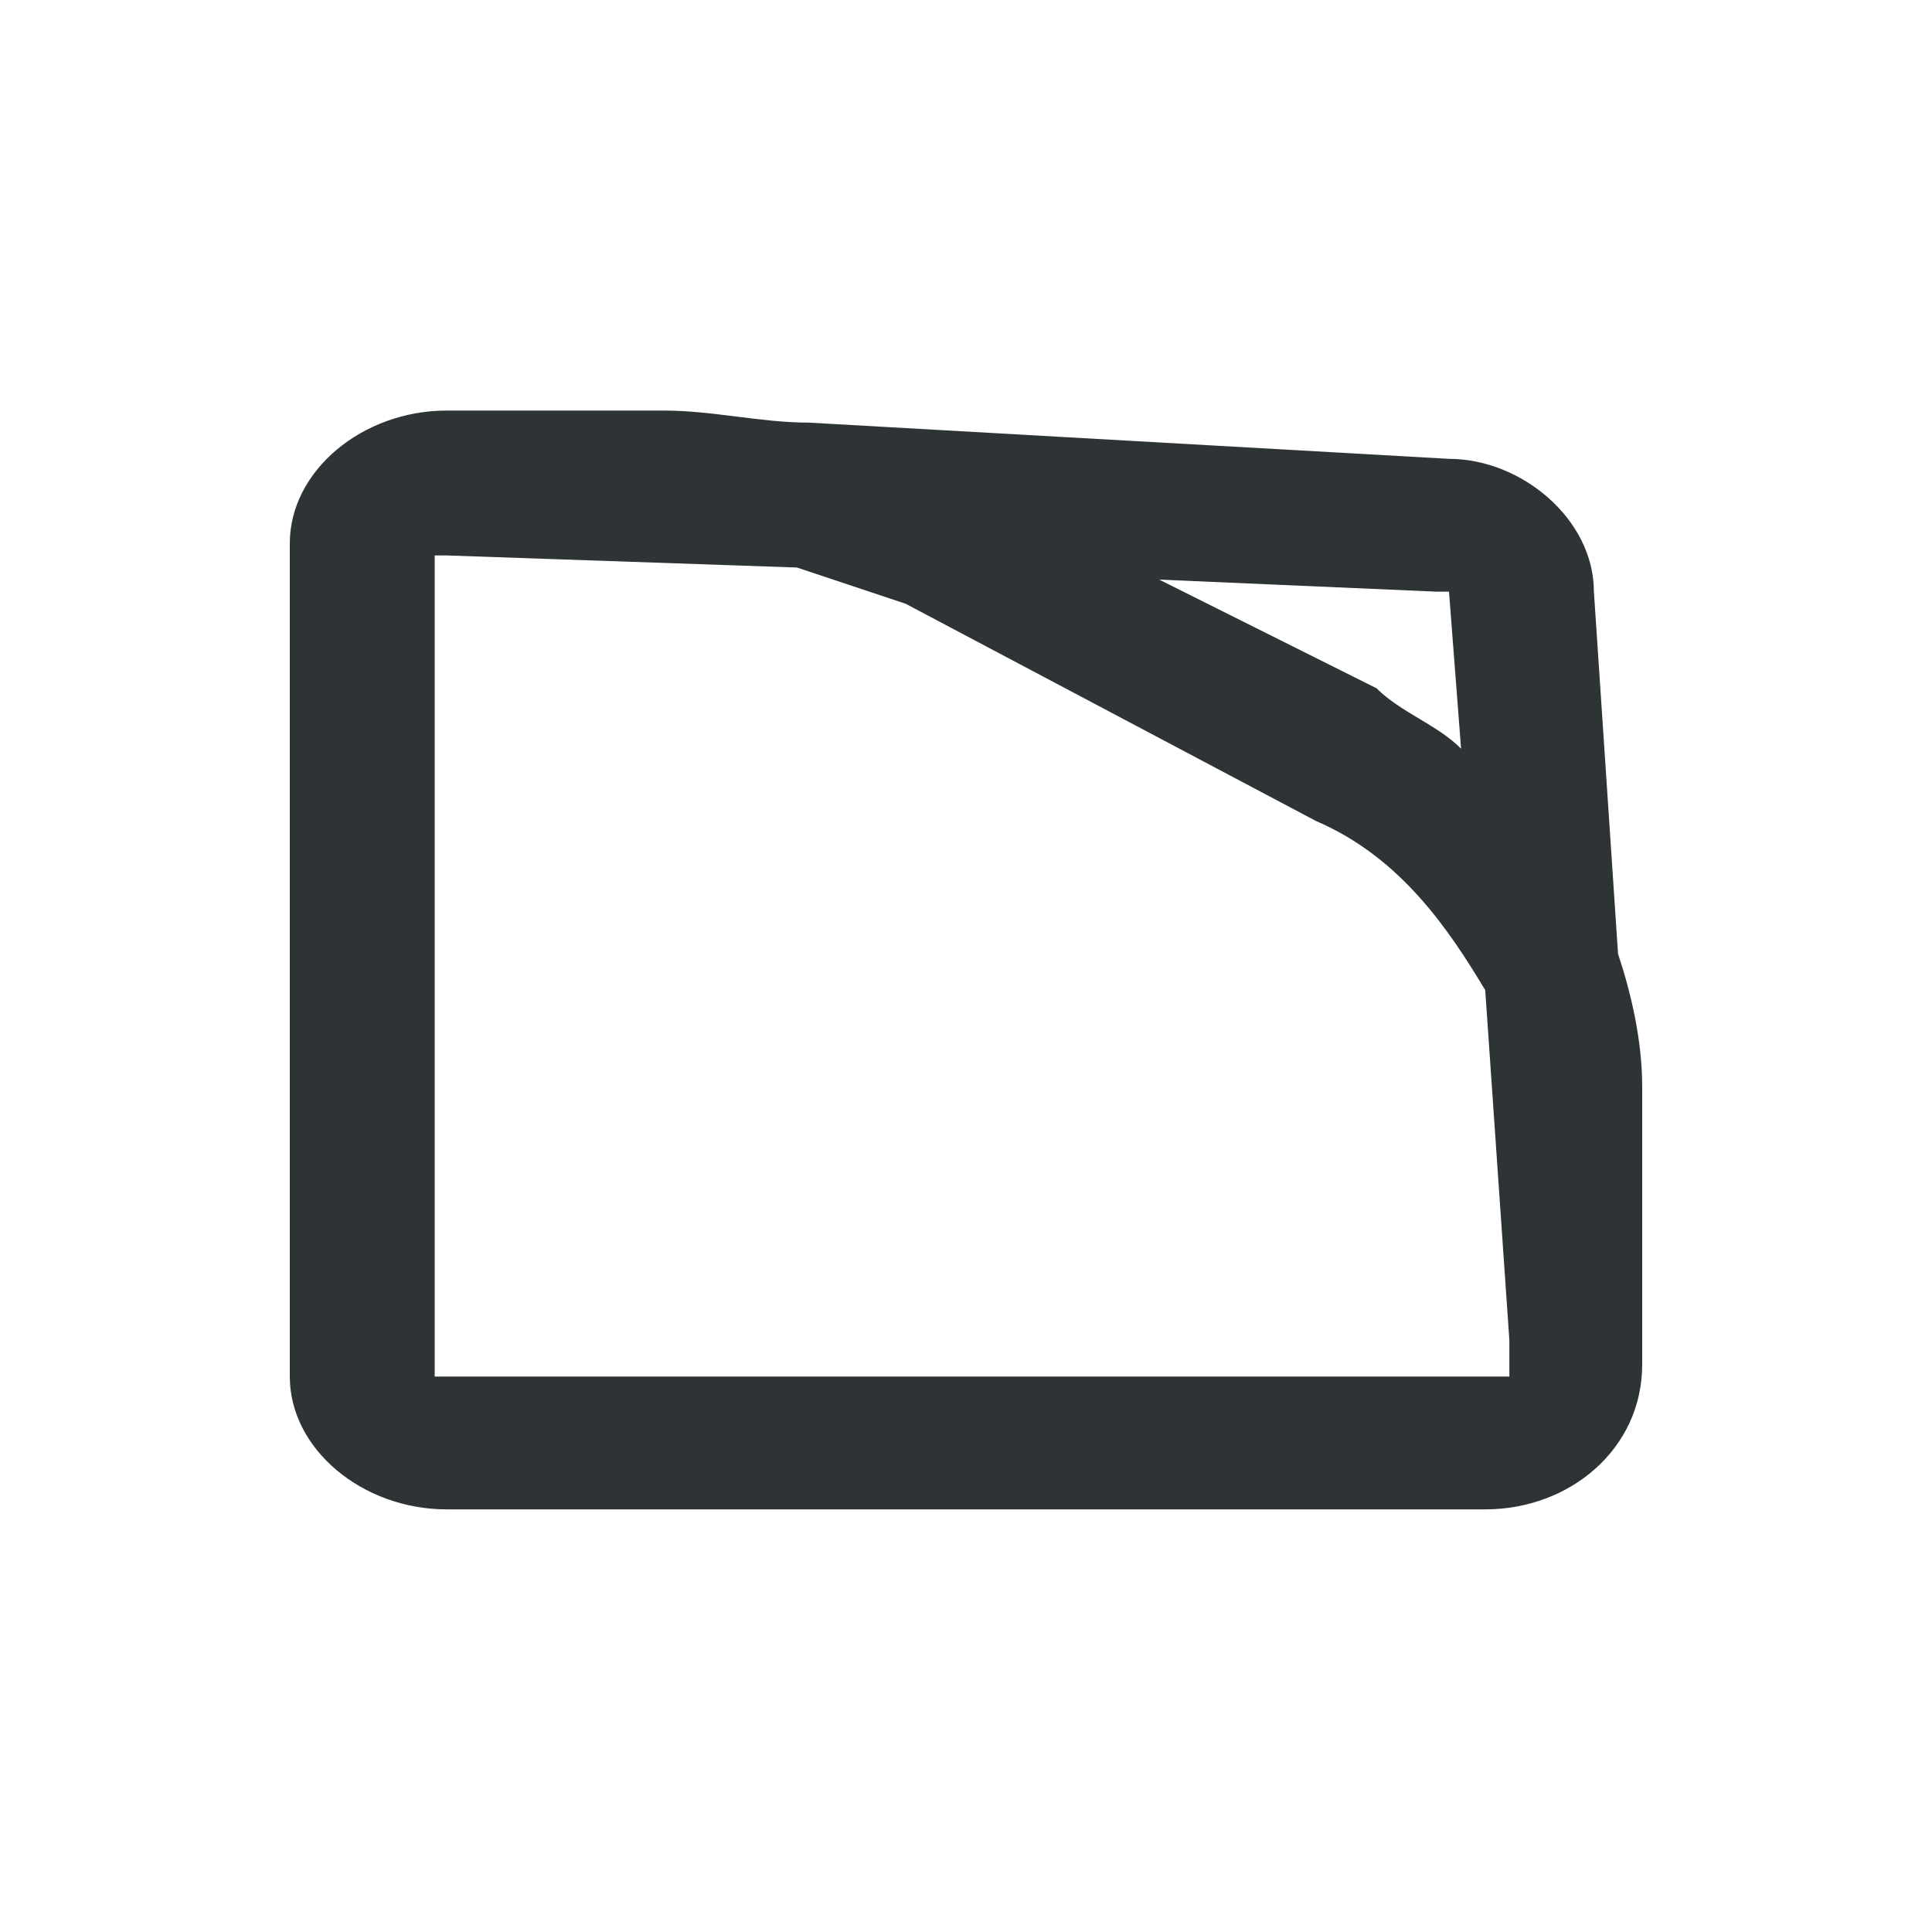 <?xml version="1.0" encoding="utf-8"?>
<!-- Generator: Adobe Illustrator 25.4.1, SVG Export Plug-In . SVG Version: 6.00 Build 0)  -->
<svg version="1.1" id="Layer_1" xmlns="http://www.w3.org/2000/svg" xmlns:xlink="http://www.w3.org/1999/xlink" x="0px" y="0px"
	 viewBox="0 0 16 16" style="enable-background:new 0 0 16 16;" xml:space="preserve">
<style type="text/css">
	.st0{fill:#2E3436;}
	.st1{fill:none;stroke:#2E3436;stroke-width:1.139;stroke-linecap:round;stroke-linejoin:round;stroke-miterlimit:10;}
	.st2{fill:none;stroke:#2E3436;stroke-width:1.2;stroke-miterlimit:10;}
	.st3{fill:none;stroke:#2E3436;stroke-width:1.2;stroke-linecap:round;stroke-linejoin:round;stroke-miterlimit:10;}
	.st4{fill:none;stroke:#2E3436;stroke-width:1.142;stroke-linecap:round;stroke-linejoin:round;stroke-miterlimit:10;}
	.st5{fill:none;stroke:#2E3436;stroke-width:1.139;stroke-miterlimit:10;}
	.st6{fill:none;stroke:#2E3436;stroke-width:1.136;stroke-miterlimit:10;}
</style>
<path class="st0" d="M13.6,11.1V9c0-0.4-0.1-0.8-0.2-1.1l-0.2-3c0-0.6-0.6-1.1-1.2-1.1c0,0,0,0,0,0L6.7,3.5C6.3,3.5,5.9,3.4,5.5,3.4
	H3.7C3,3.4,2.4,3.9,2.4,4.5v6.9c0,0.6,0.6,1.1,1.3,1.1h8.6h0c0.7,0,1.3-0.5,1.3-1.2L13.6,11.1z M12,4.9l0.1,1.3
	c-0.2-0.2-0.5-0.3-0.7-0.5L9.6,4.8l2.3,0.1C12,4.9,12,4.9,12,4.9z M3.7,11.4c-0.1,0-0.1,0-0.1,0c0,0,0,0,0,0l0-6.8c0,0,0,0,0.1,0
	c0,0,0,0,0,0l2.9,0.1C6.9,4.8,7.2,4.9,7.5,5l3.4,1.8c0.7,0.3,1.1,0.9,1.4,1.4l0.2,2.9l0,0.3c0,0-0.1,0-0.1,0H3.7z"/>
</svg>
